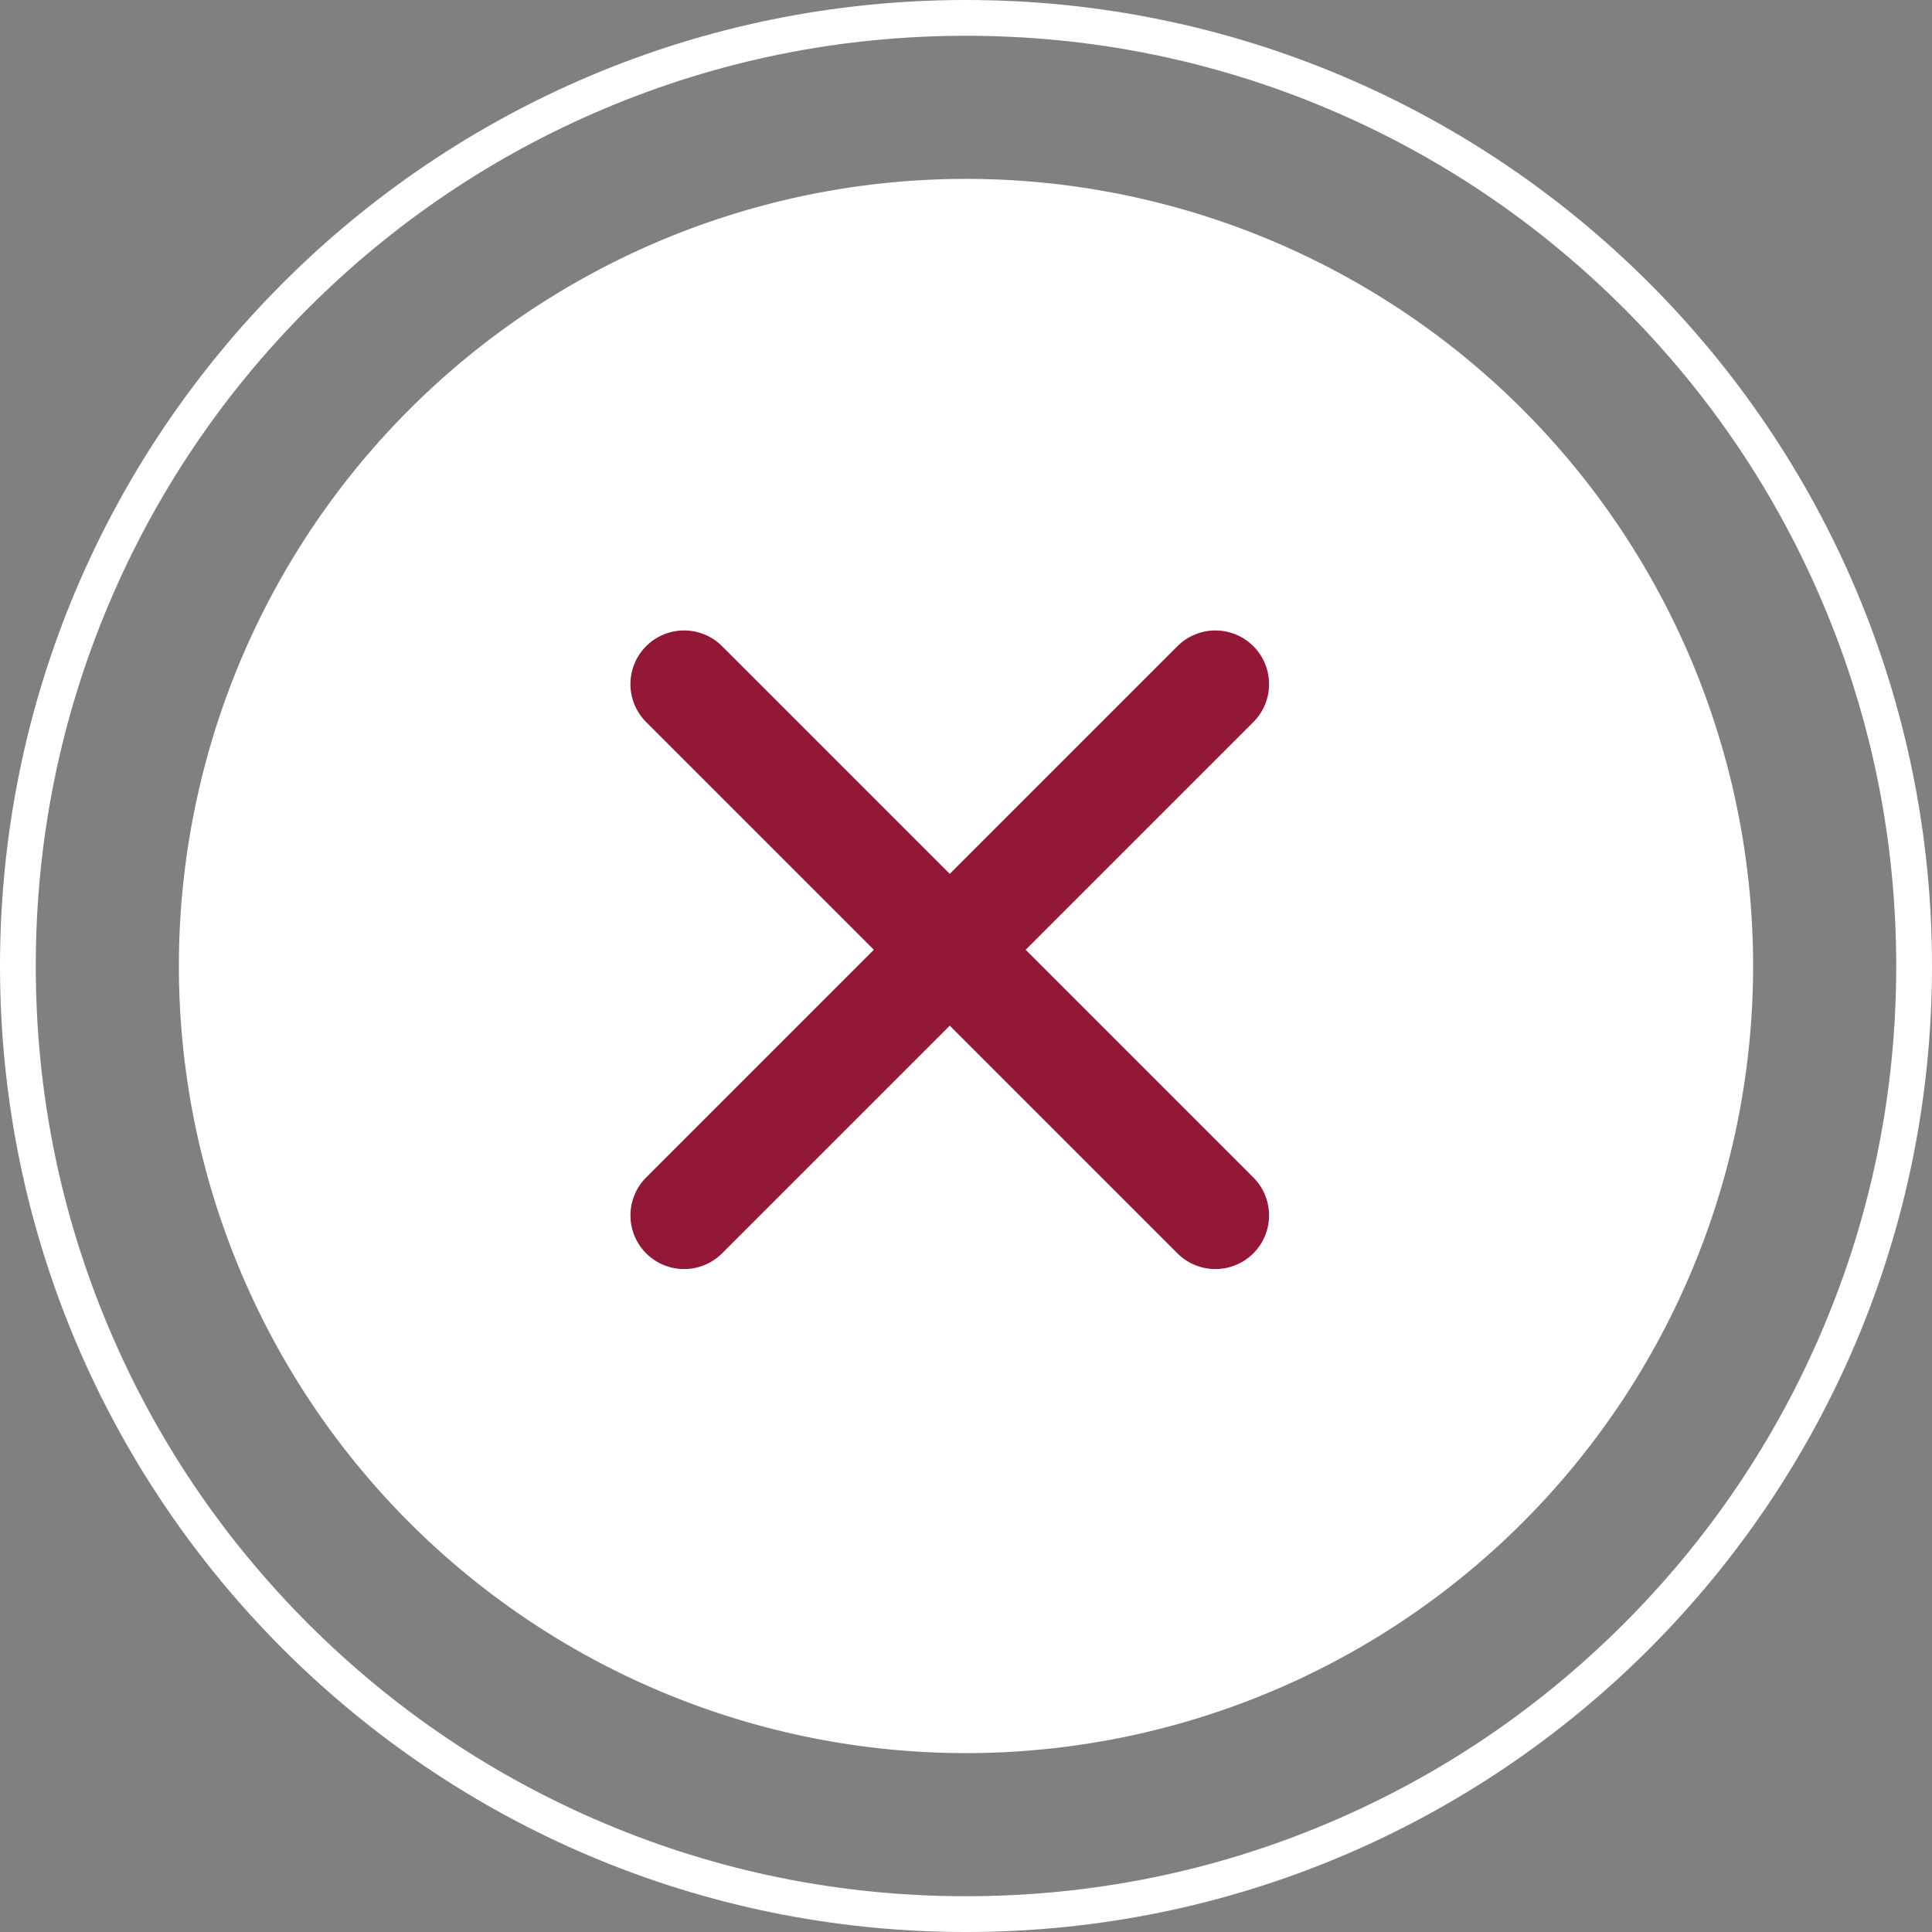 <svg xmlns="http://www.w3.org/2000/svg" width="54" height="54" viewBox="0 0 54 54">
  <rect x="0" y="0" width="54" height="54" fill="#808080" stroke="none"/>
  <g id="Group_70" data-name="Group 70" transform="translate(-3780 85)">
    <g id="Path_334" data-name="Path 334" transform="translate(3780 -85)" fill="none">
      <path d="M27,0A27,27,0,1,1,0,27,27,27,0,0,1,27,0Z" stroke="none"/>
      <path d="M 27 1 C 23.49 1 20.085 1.687 16.88 3.043 C 13.784 4.352 11.003 6.227 8.615 8.615 C 6.227 11.003 4.352 13.784 3.043 16.88 C 1.687 20.085 1 23.49 1 27 C 1 30.51 1.687 33.915 3.043 37.12 C 4.352 40.216 6.227 42.997 8.615 45.385 C 11.003 47.773 13.784 49.648 16.88 50.957 C 20.085 52.313 23.49 53 27 53 C 30.51 53 33.915 52.313 37.12 50.957 C 40.216 49.648 42.997 47.773 45.385 45.385 C 47.773 42.997 49.648 40.216 50.957 37.12 C 52.313 33.915 53 30.51 53 27 C 53 23.49 52.313 20.085 50.957 16.88 C 49.648 13.784 47.773 11.003 45.385 8.615 C 42.997 6.227 40.216 4.352 37.12 3.043 C 33.915 1.687 30.51 1 27 1 M 27 0 C 41.912 0 54 12.088 54 27 C 54 41.912 41.912 54 27 54 C 12.088 54 0 41.912 0 27 C 0 12.088 12.088 0 27 0 Z" stroke="none" fill="#fff"/>
    </g>
    <path id="Path_335" data-name="Path 335" d="M22,0A22,22,0,1,1,0,22,22,22,0,0,1,22,0Z" transform="translate(3785 -80)" fill="#fff"/>
    <path id="Path_336" data-name="Path 336" d="M1.5,0h21a1.5,1.5,0,0,1,0,3H1.5a1.5,1.5,0,0,1,0-3Z" transform="translate(3799.121 -68) rotate(45)" fill="#931837"/>
    <path id="Path_337" data-name="Path 337" d="M1.5,0h21a1.5,1.5,0,0,1,0,3H1.5a1.5,1.5,0,0,1,0-3Z" transform="translate(3797 -51.029) rotate(-45)" fill="#931837"/>
  </g>
</svg>
